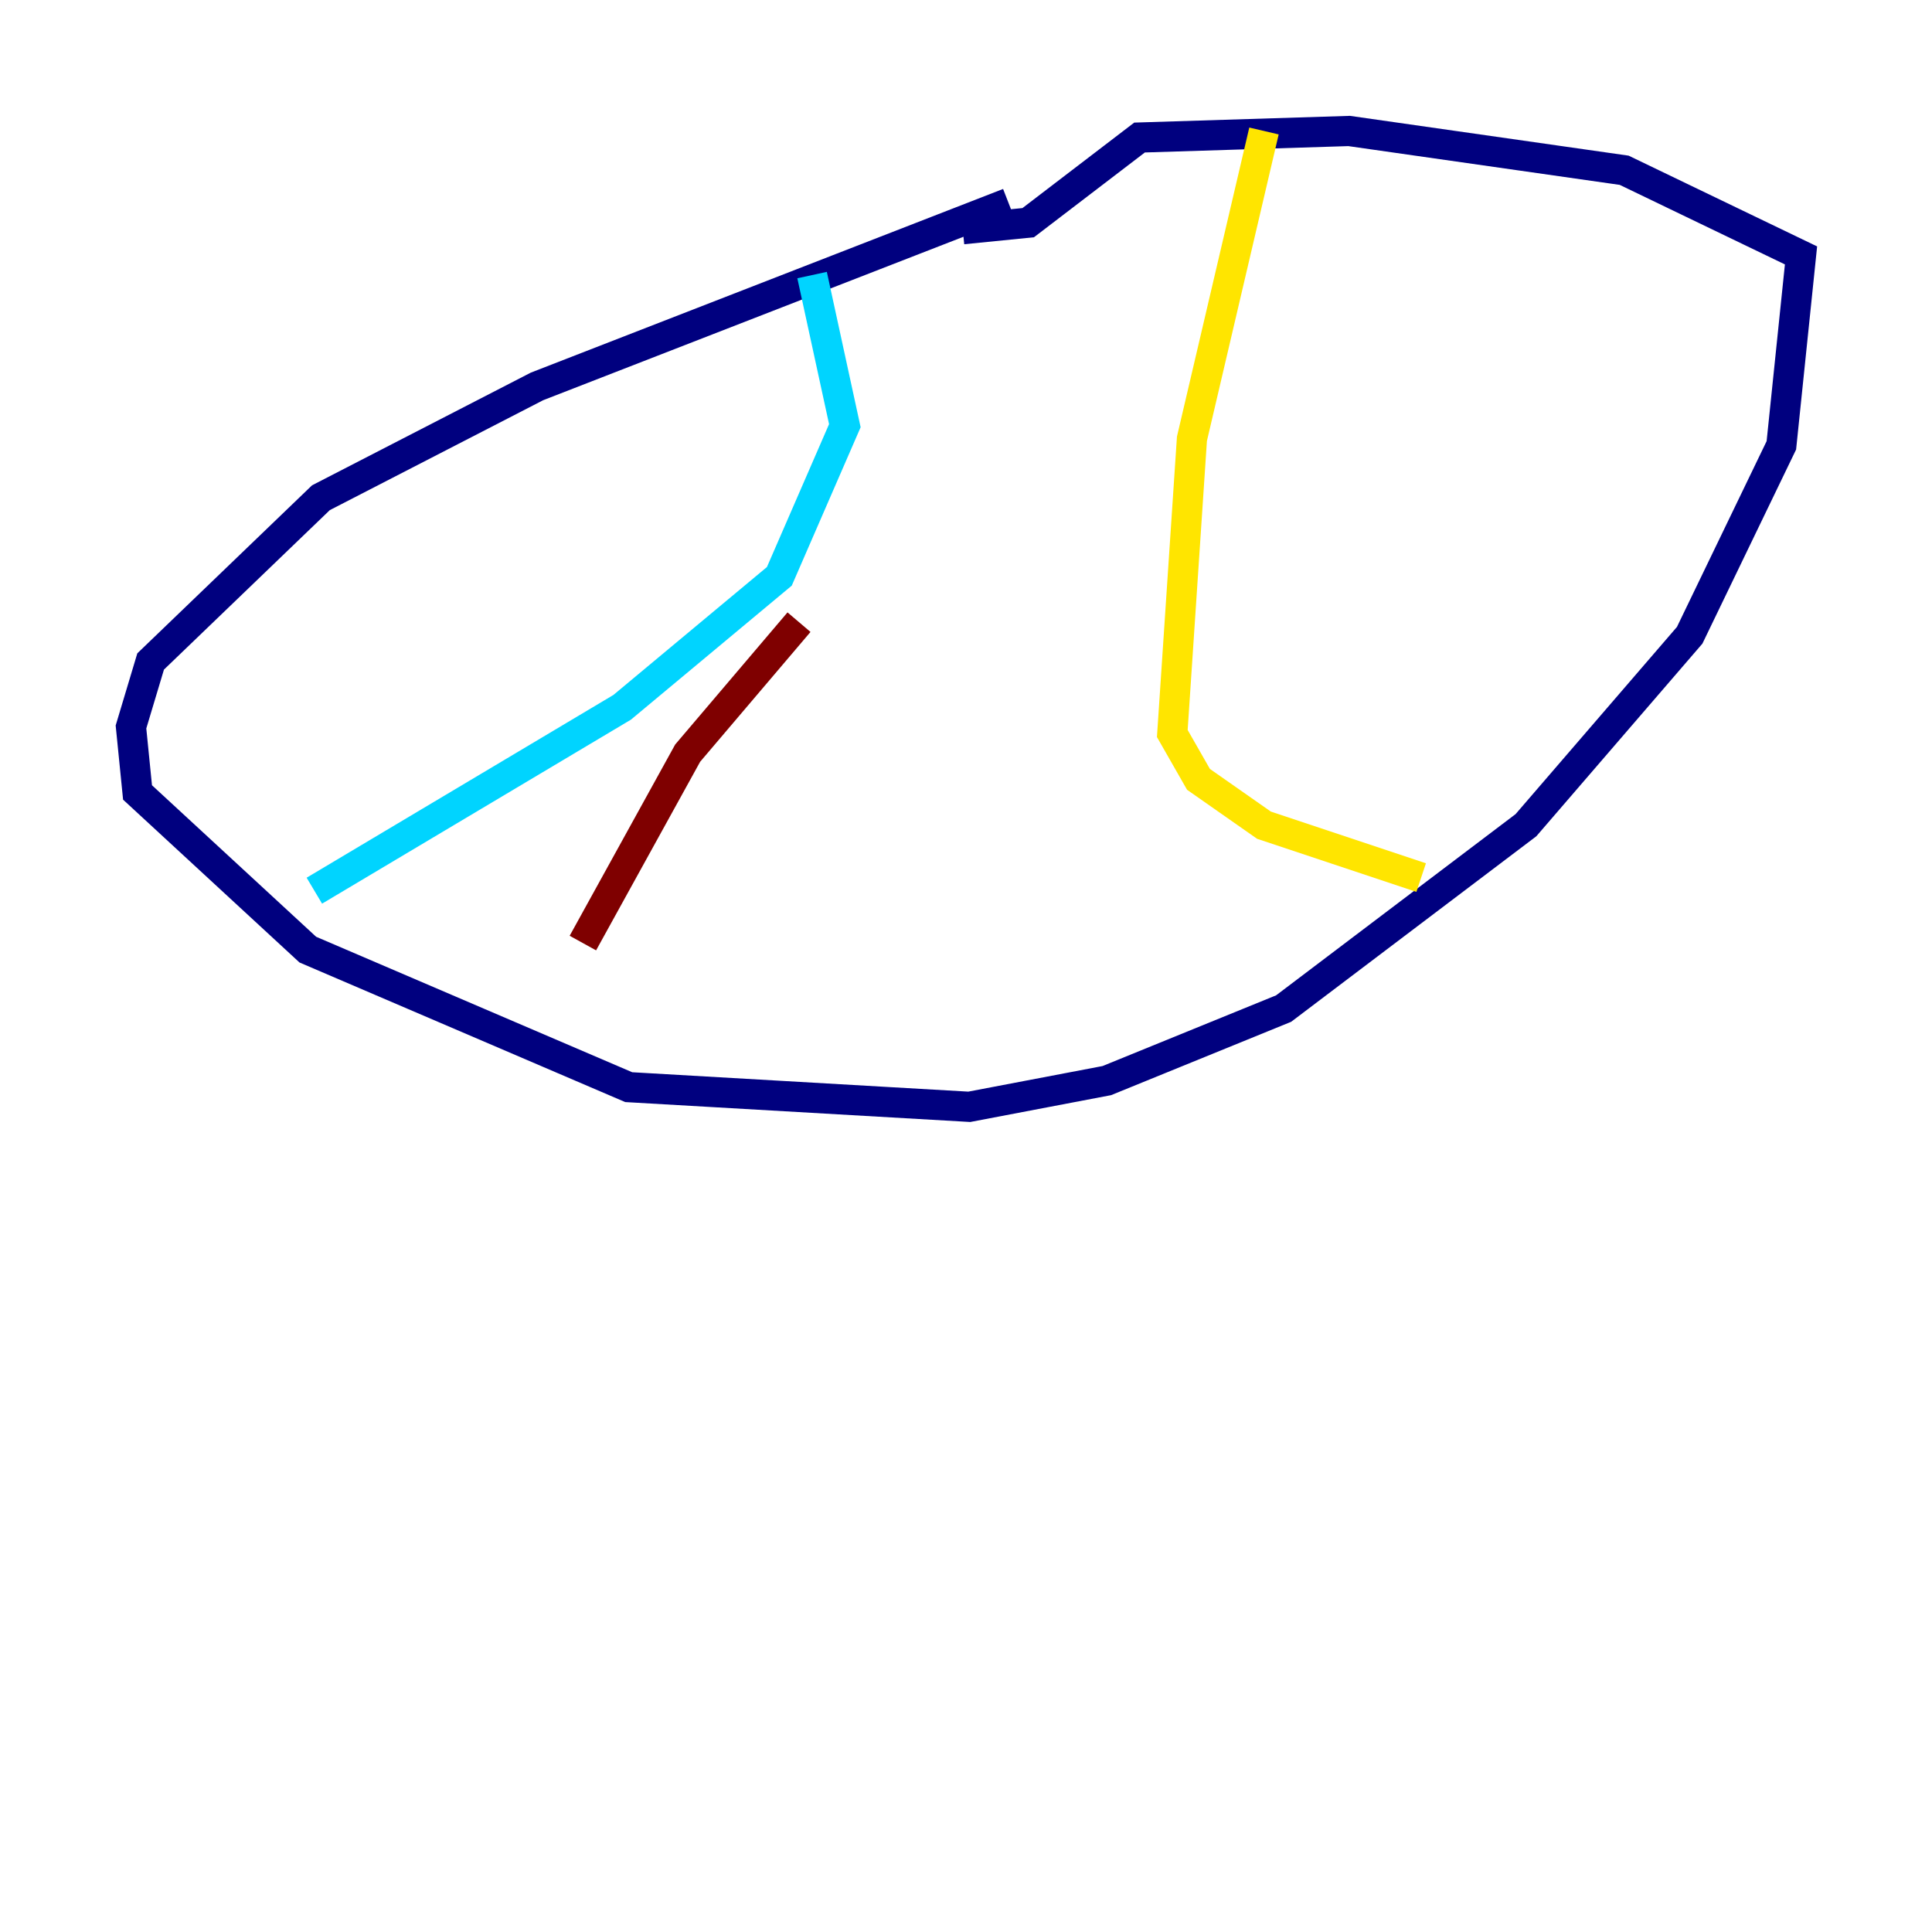 <?xml version="1.0" encoding="utf-8" ?>
<svg baseProfile="tiny" height="128" version="1.2" viewBox="0,0,128,128" width="128" xmlns="http://www.w3.org/2000/svg" xmlns:ev="http://www.w3.org/2001/xml-events" xmlns:xlink="http://www.w3.org/1999/xlink"><defs /><polyline fill="none" points="66.82,13.451 35.58,25.6 21.261,32.976 9.98,43.824 8.678,48.163 9.112,52.502 20.393,62.915 41.654,72.027 64.217,73.329 73.329,71.593 85.044,66.82 101.098,54.671 111.946,42.088 118.02,29.505 119.322,16.922 107.607,11.281 89.383,8.678 75.498,9.112 68.122,14.752 63.783,15.186" stroke="#00007f" stroke-width="2" /><polyline fill="none" points="53.803,18.224 55.973,28.203 51.634,38.183 41.22,46.861 20.827,59.01" stroke="#00d4ff" stroke-width="2" /><polyline fill="none" points="83.742,8.678 78.969,29.071 77.668,48.597 79.403,51.634 83.742,54.671 94.156,58.142" stroke="#ffe500" stroke-width="2" /><polyline fill="none" points="52.936,41.22 45.559,49.898 38.617,62.481" stroke="#7f0000" stroke-width="2" /></svg>
